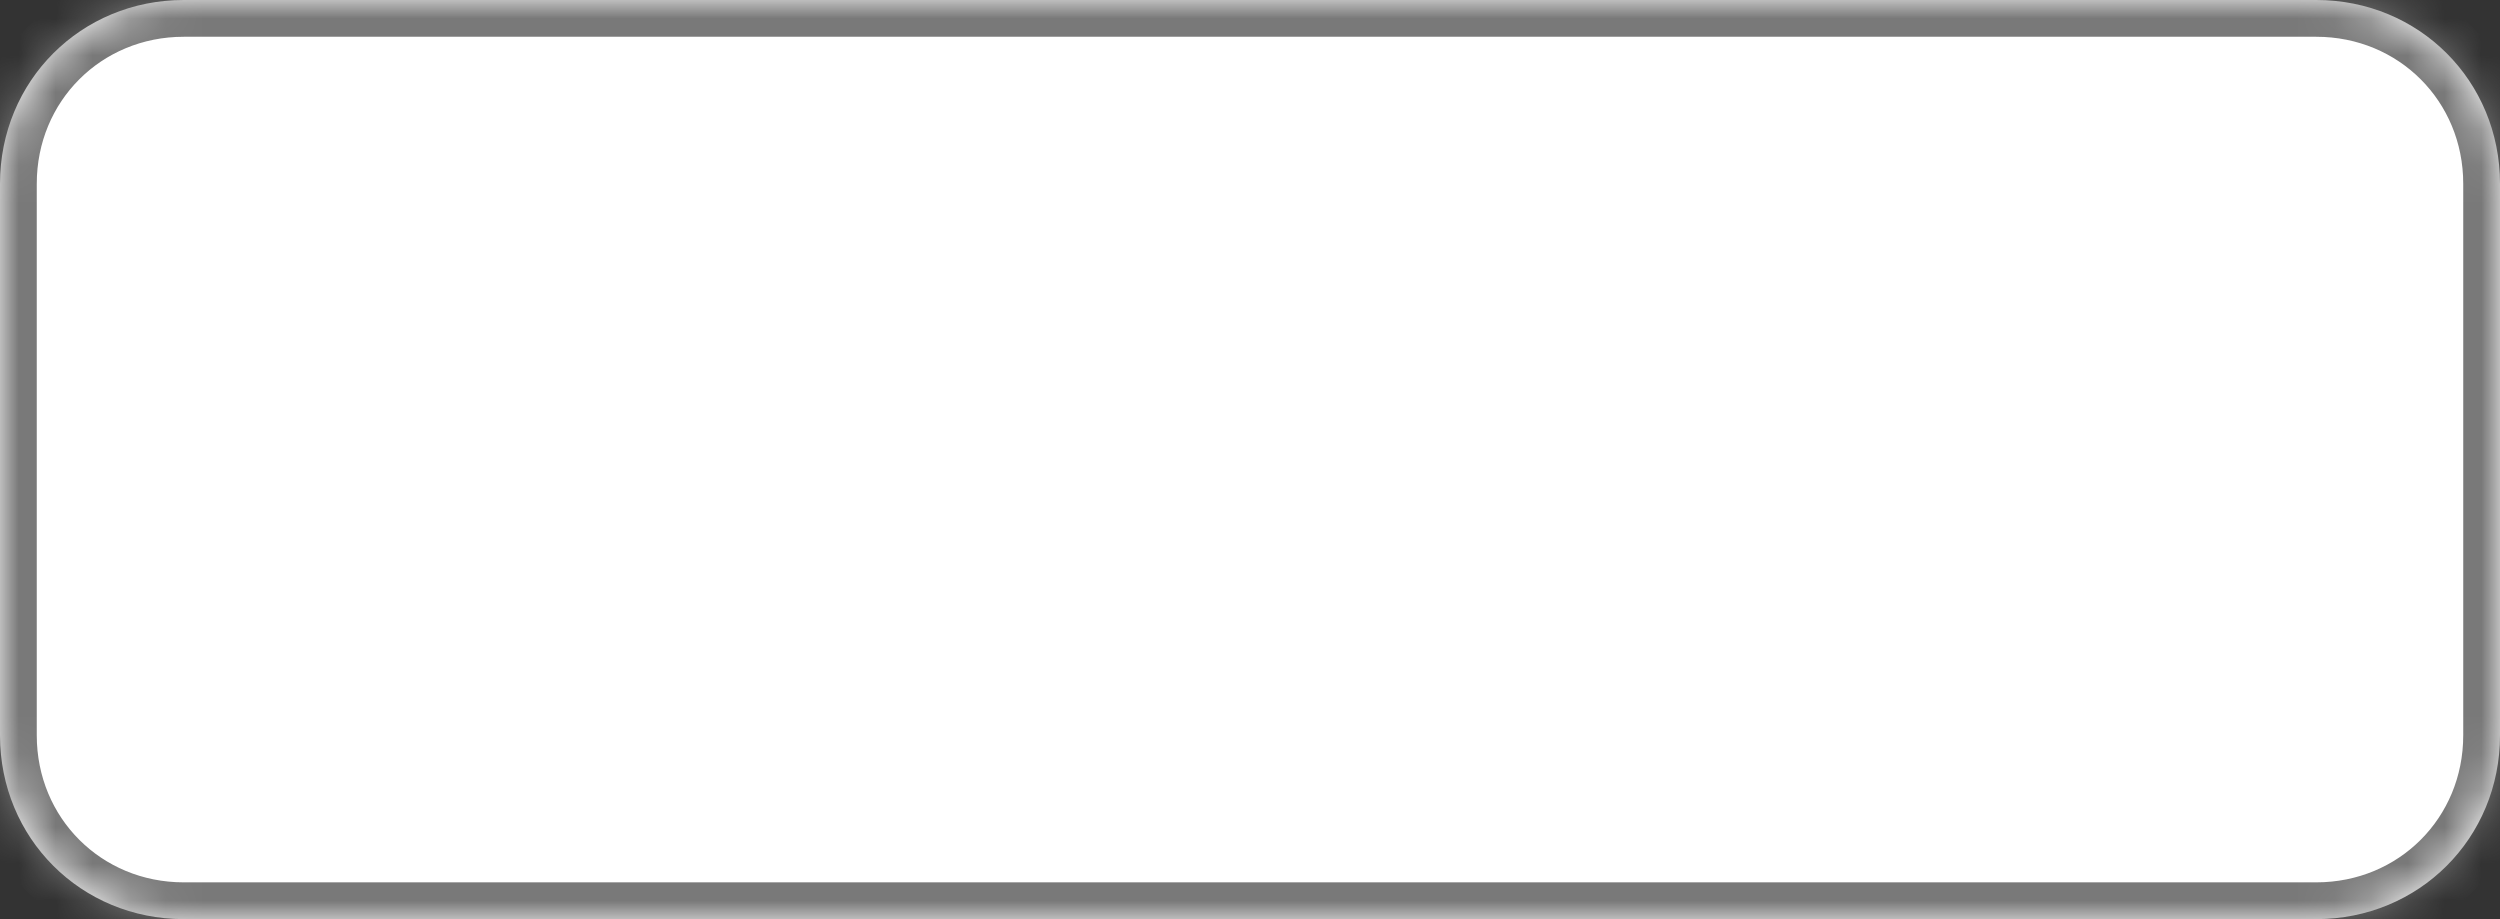 ﻿<?xml version="1.0" encoding="utf-8"?>
<svg version="1.1" xmlns:xlink="http://www.w3.org/1999/xlink" width="68px" height="25px" xmlns="http://www.w3.org/2000/svg">
  <rect width="100%" height="100%" fill="#333333" stroke="none"/>
  <defs>
    <mask fill="white" id="clip2">
      <path d="M 0 20  L 0 5  C 0 2.2  2.2 0  5 0  L 30 0  L 63 0  C 65.8 0  68 2.2  68 5  L 68 20  C 68 22.8  65.8 25  63 25  L 5 25  C 2.2 25  0 22.8  0 20  Z " fill-rule="evenodd" />
    </mask>
  </defs>
  <g transform="matrix(1 0 0 1 -125 -429 )">
    <path d="M 0 20  L 0 5  C 0 2.2  2.2 0  5 0  L 30 0  L 63 0  C 65.8 0  68 2.2  68 5  L 68 20  C 68 22.8  65.8 25  63 25  L 5 25  C 2.2 25  0 22.8  0 20  Z " fill-rule="nonzero" fill="#ffffff" stroke="none" transform="matrix(1 0 0 1 125 429 )" />
    <path d="M 0 20  L 0 5  C 0 2.2  2.2 0  5 0  L 30 0  L 63 0  C 65.8 0  68 2.2  68 5  L 68 20  C 68 22.8  65.8 25  63 25  L 5 25  C 2.2 25  0 22.8  0 20  Z " stroke-width="2" stroke="#797979" fill="none" transform="matrix(1 0 0 1 125 429 )" mask="url(#clip2)" />
  </g>
</svg>